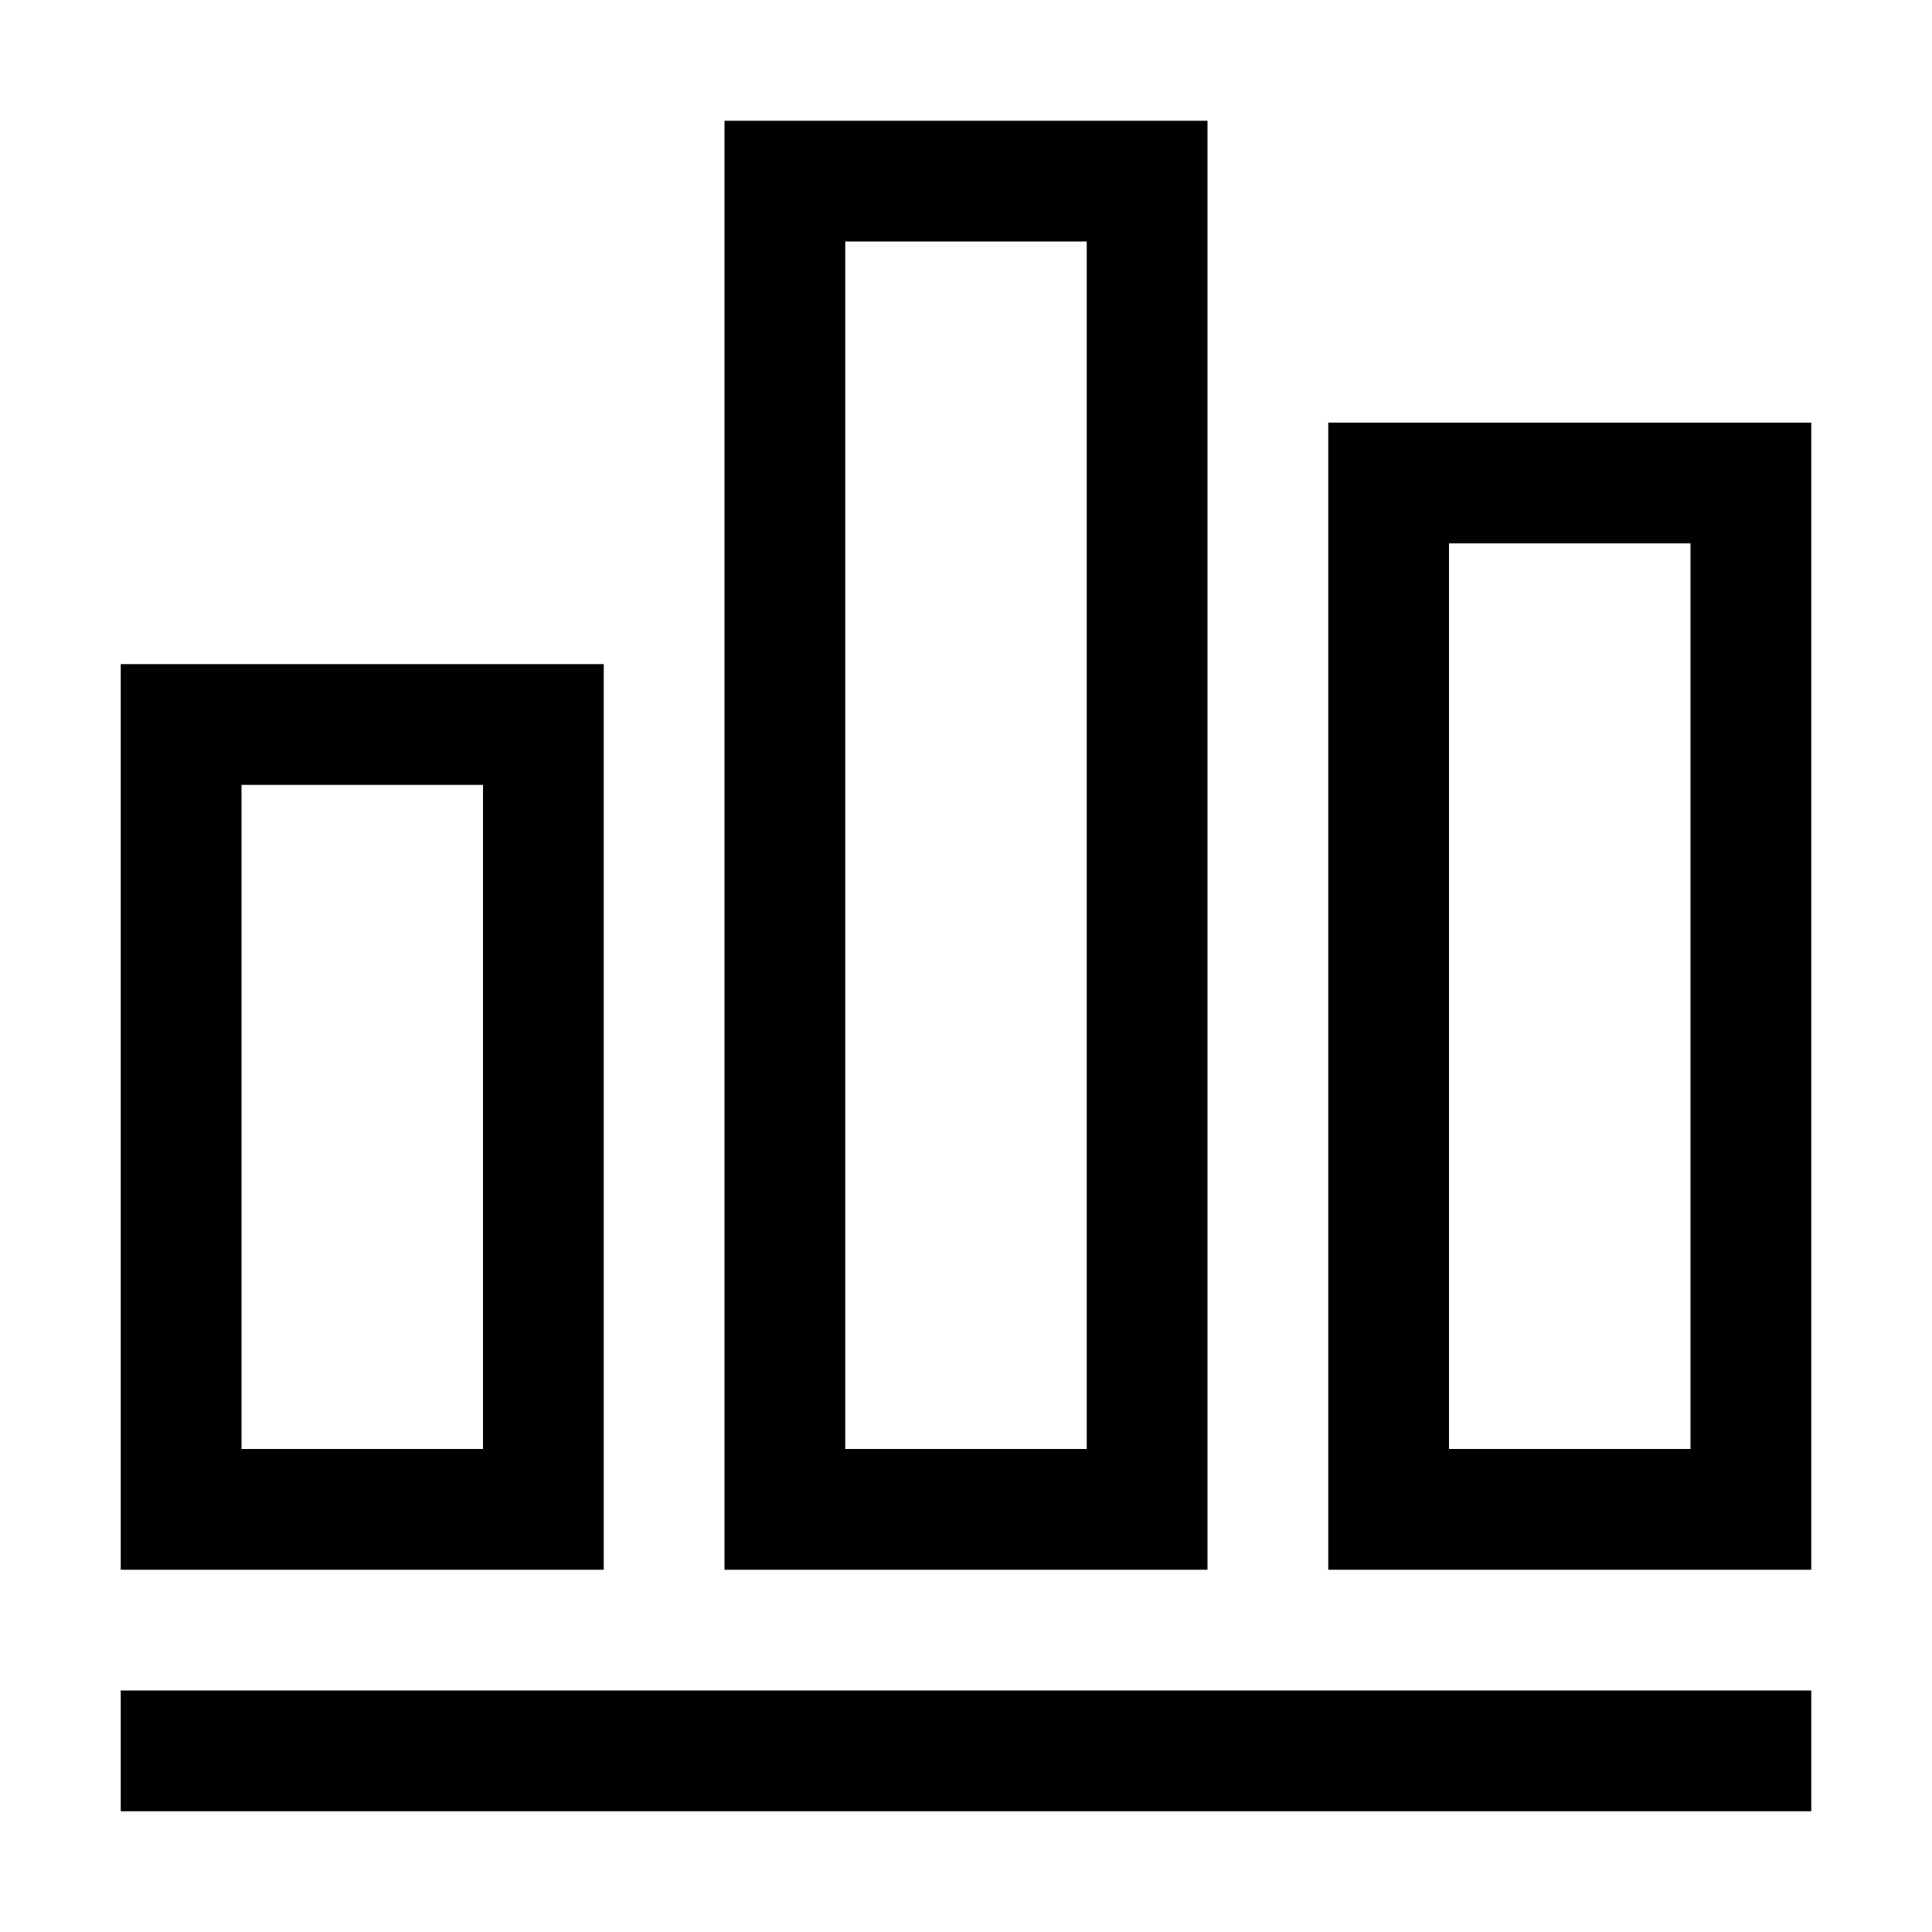 <?xml version="1.0" standalone="no"?><!DOCTYPE svg PUBLIC "-//W3C//DTD SVG 1.1//EN" "http://www.w3.org/Graphics/SVG/1.1/DTD/svg11.dtd"><svg class="icon" width="200px" height="200.00px" viewBox="0 0 1024 1024" version="1.1" xmlns="http://www.w3.org/2000/svg"><path d="M320 352H64v480h256V352z m-64 416H128V416h128v352zM640 64H384v768h256V64z m-64 704H448V128h128v640zM64 896h896v64H64z m640-64h256V224H704v608z m64-544h128v480H768V288z"  /></svg>